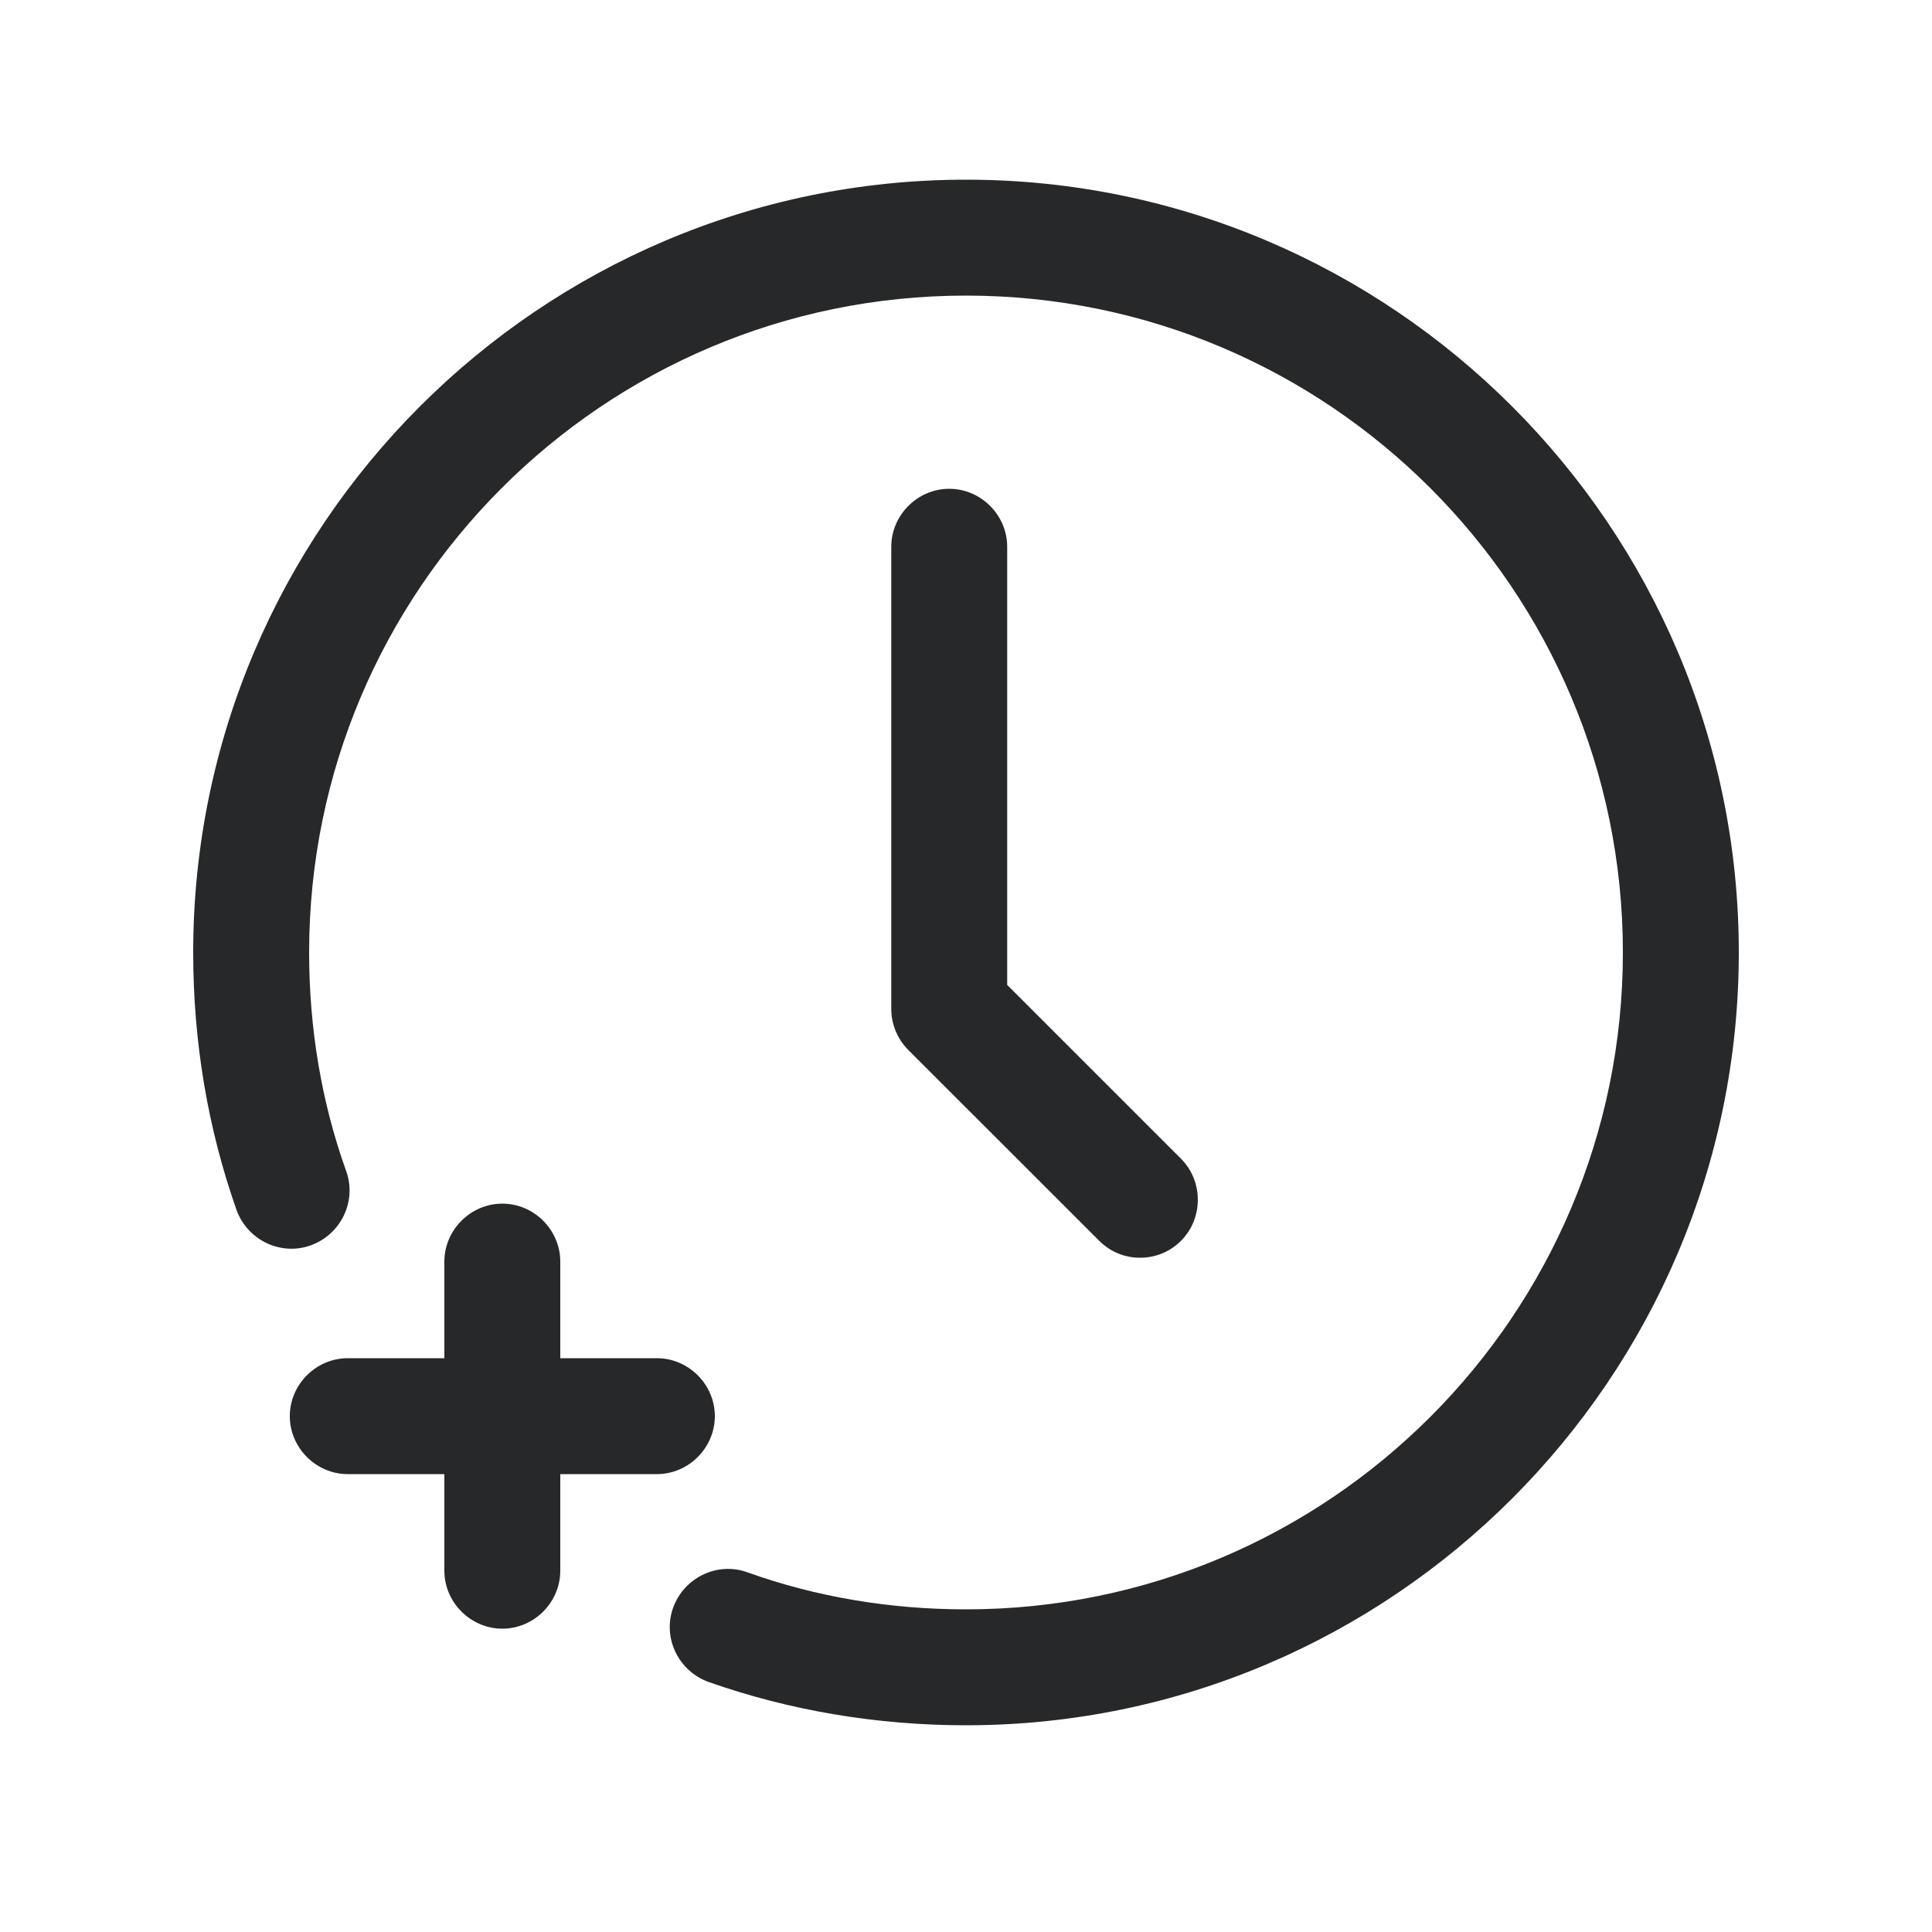 <svg width="25" height="25" viewBox="0 0 25 25" fill="none" xmlns="http://www.w3.org/2000/svg">
<path d="M14.752 16.275C14.943 16.275 15.133 16.205 15.283 16.055C15.572 15.765 15.572 15.285 15.283 14.995L13.033 12.745V7.075C13.033 6.665 12.693 6.325 12.283 6.325C11.873 6.325 11.533 6.665 11.533 7.075V13.055C11.533 13.255 11.613 13.445 11.752 13.585L14.223 16.055C14.373 16.205 14.562 16.275 14.752 16.275Z" fill="#272829"/>
<path d="M4.5 19.075H8.5C8.91 19.075 9.25 18.735 9.25 18.325C9.25 17.915 8.91 17.575 8.5 17.575H4.5C4.09 17.575 3.75 17.915 3.75 18.325C3.75 18.735 4.09 19.075 4.5 19.075Z" fill="#272829"/>
<path d="M6.5 21.075C6.91 21.075 7.25 20.735 7.25 20.325V16.325C7.25 15.915 6.91 15.575 6.5 15.575C6.09 15.575 5.75 15.915 5.75 16.325V20.325C5.75 20.735 6.09 21.075 6.5 21.075Z" fill="#272829"/>
<path d="M12.5 22.325C18.01 22.325 22.5 17.835 22.5 12.325C22.5 6.815 18.01 2.325 12.5 2.325C6.99 2.325 2.5 6.815 2.5 12.325C2.5 13.485 2.69 14.605 3.06 15.655C3.2 16.045 3.63 16.255 4.02 16.115C4.41 15.975 4.62 15.545 4.48 15.155C4.16 14.265 4 13.305 4 12.325C4 7.635 7.81 3.825 12.5 3.825C17.19 3.825 21 7.635 21 12.325C21 17.015 17.19 20.825 12.5 20.825C11.52 20.825 10.56 20.665 9.67 20.345C9.28 20.205 8.85 20.415 8.71 20.805C8.57 21.195 8.78 21.625 9.17 21.765C10.22 22.135 11.35 22.325 12.5 22.325Z" fill="#272829"/>
</svg>
